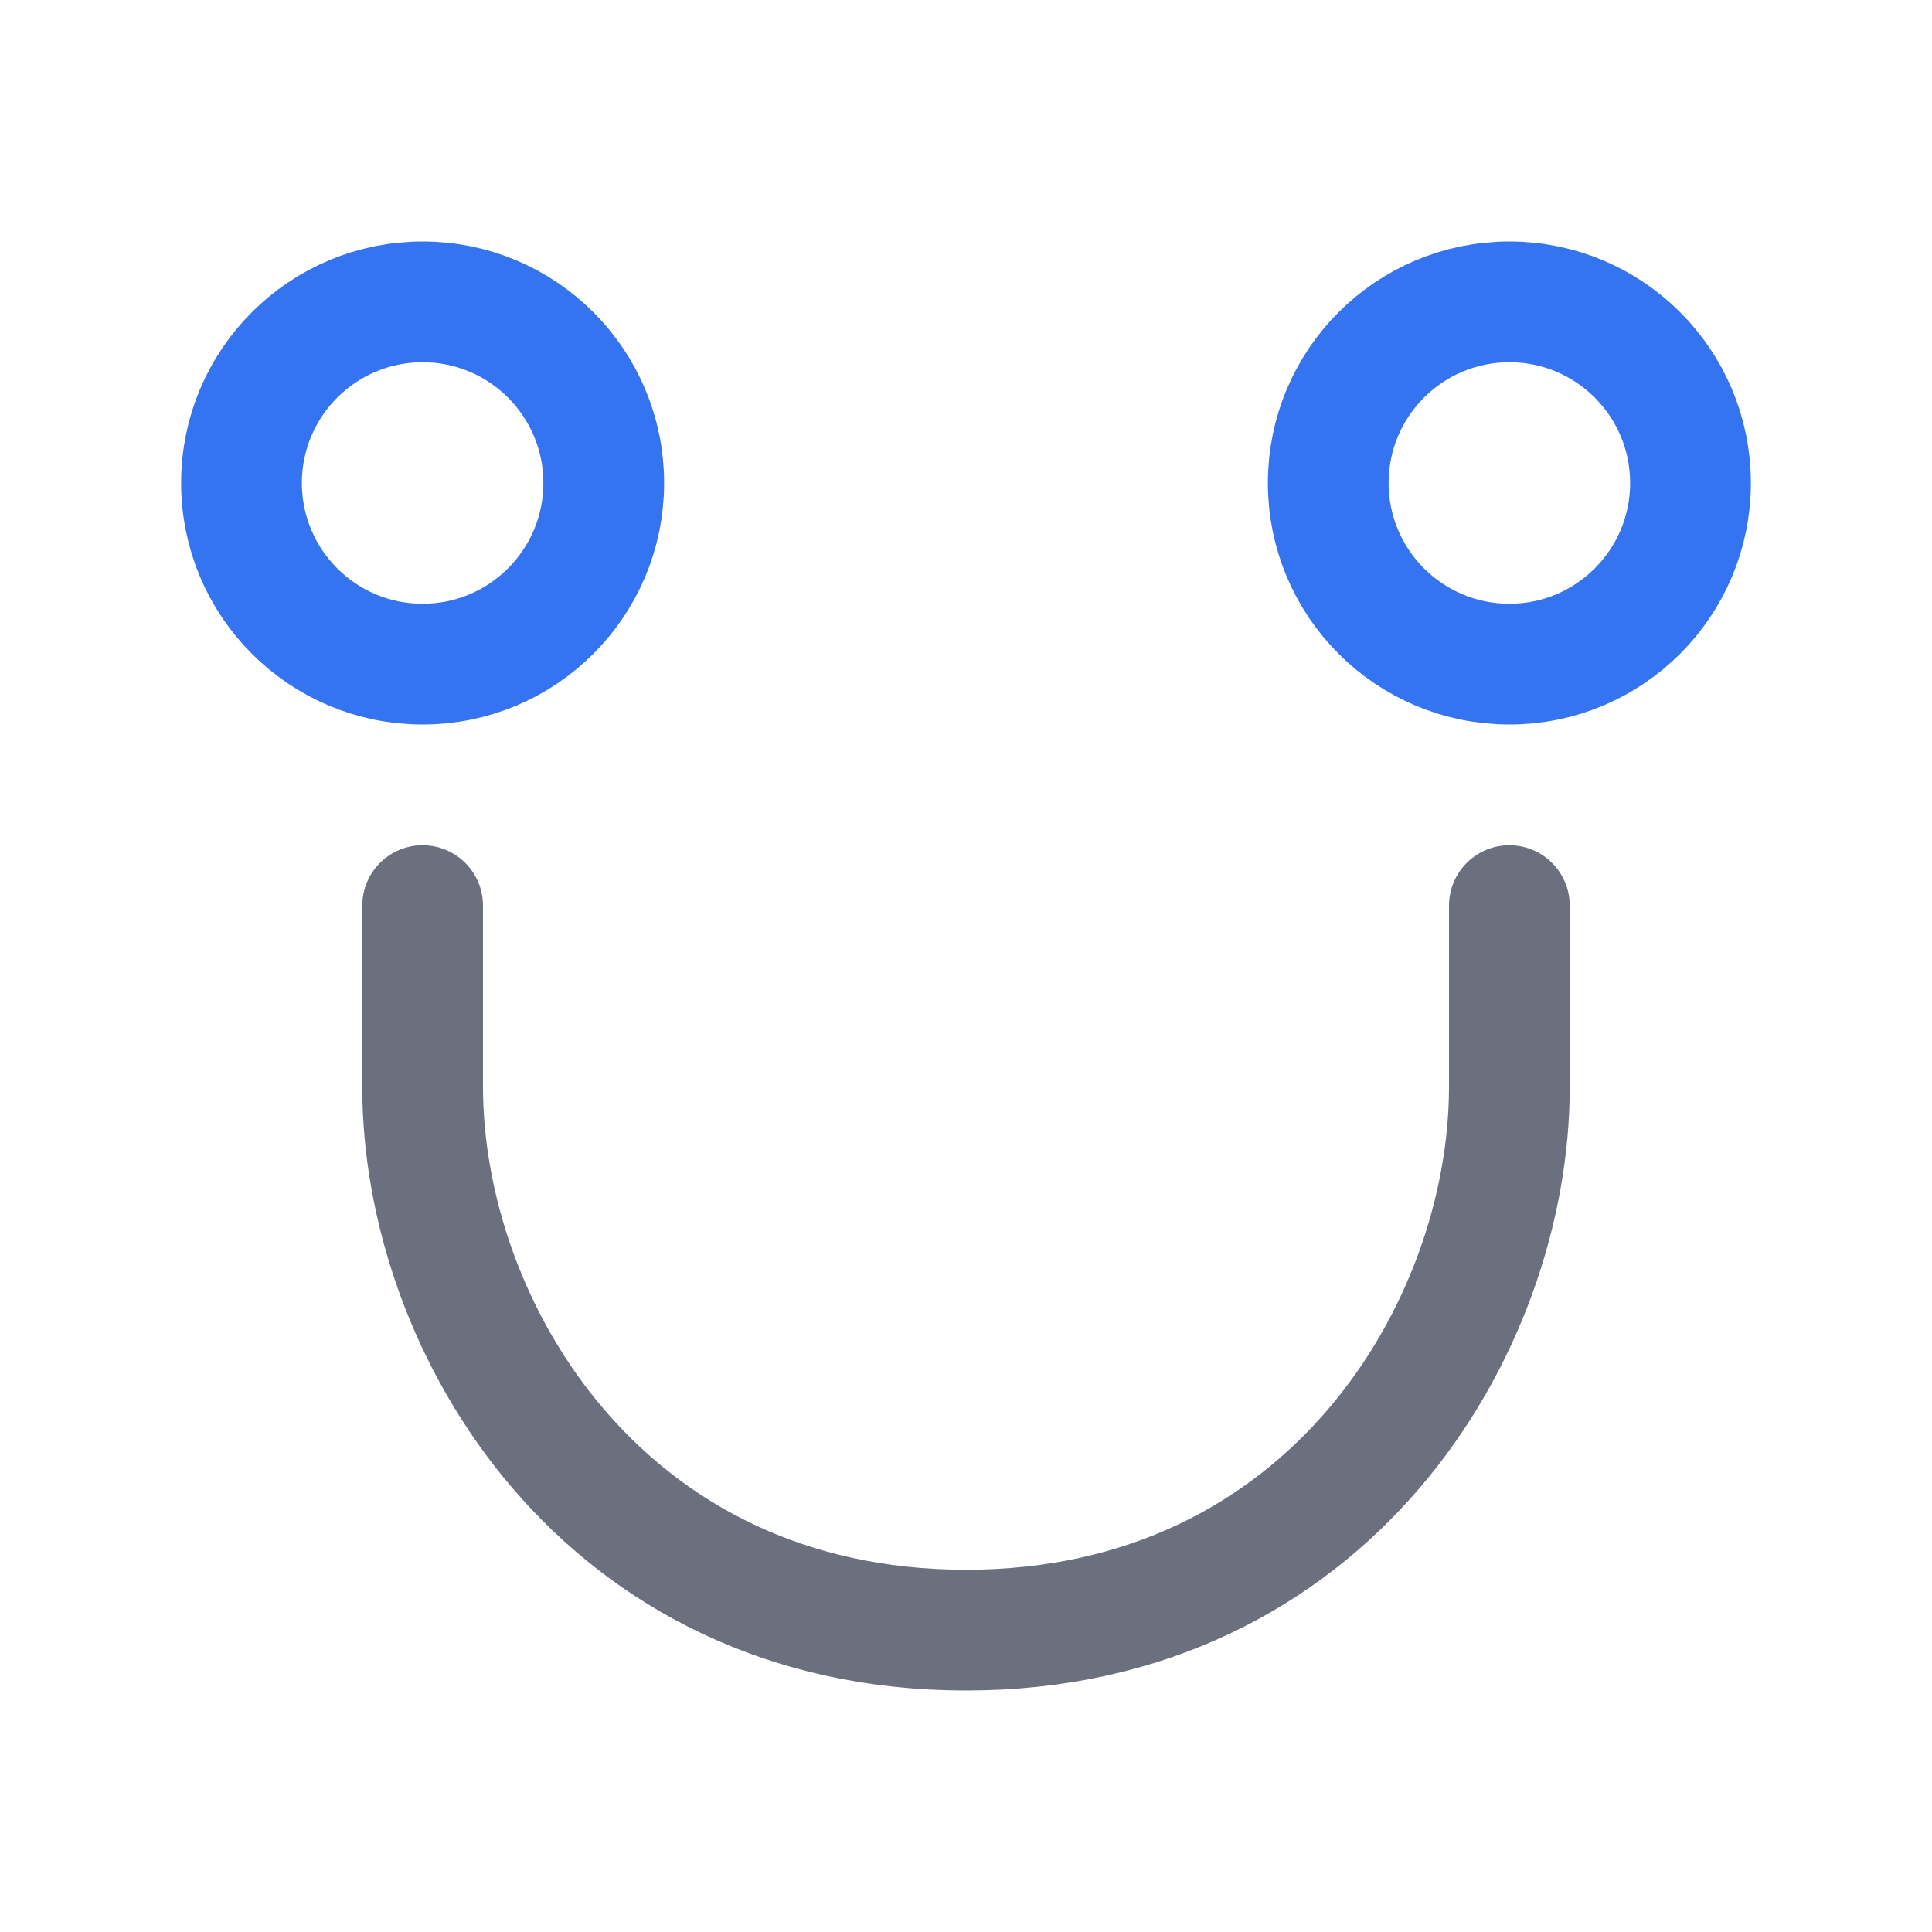 <!--
  - Copyright (C) 2025 The Android Open Source Project
  -
  - Licensed under the Apache License, Version 2.0 (the "License");
  - you may not use this file except in compliance with the License.
  - You may obtain a copy of the License at
  -
  -      http://www.apache.org/licenses/LICENSE-2.0
  -
  - Unless required by applicable law or agreed to in writing, software
  - distributed under the License is distributed on an "AS IS" BASIS,
  - WITHOUT WARRANTIES OR CONDITIONS OF ANY KIND, either express or implied.
  - See the License for the specific language governing permissions and
  - limitations under the License.
  -->
<svg width="16" height="16" viewBox="0 0 16 16" fill="none" xmlns="http://www.w3.org/2000/svg"><path d="M3.5 7.5V9c0 2 1.5 4.5 4.5 4.5M12.5 7.5V9c0 2-1.5 4.5-4.5 4.5" stroke="#6C707E" stroke-linecap="round"/><circle cx="3.5" cy="4" r="1.5" stroke="#3574F0"/><circle cx="12.5" cy="4" r="1.5" stroke="#3574F0"/></svg>